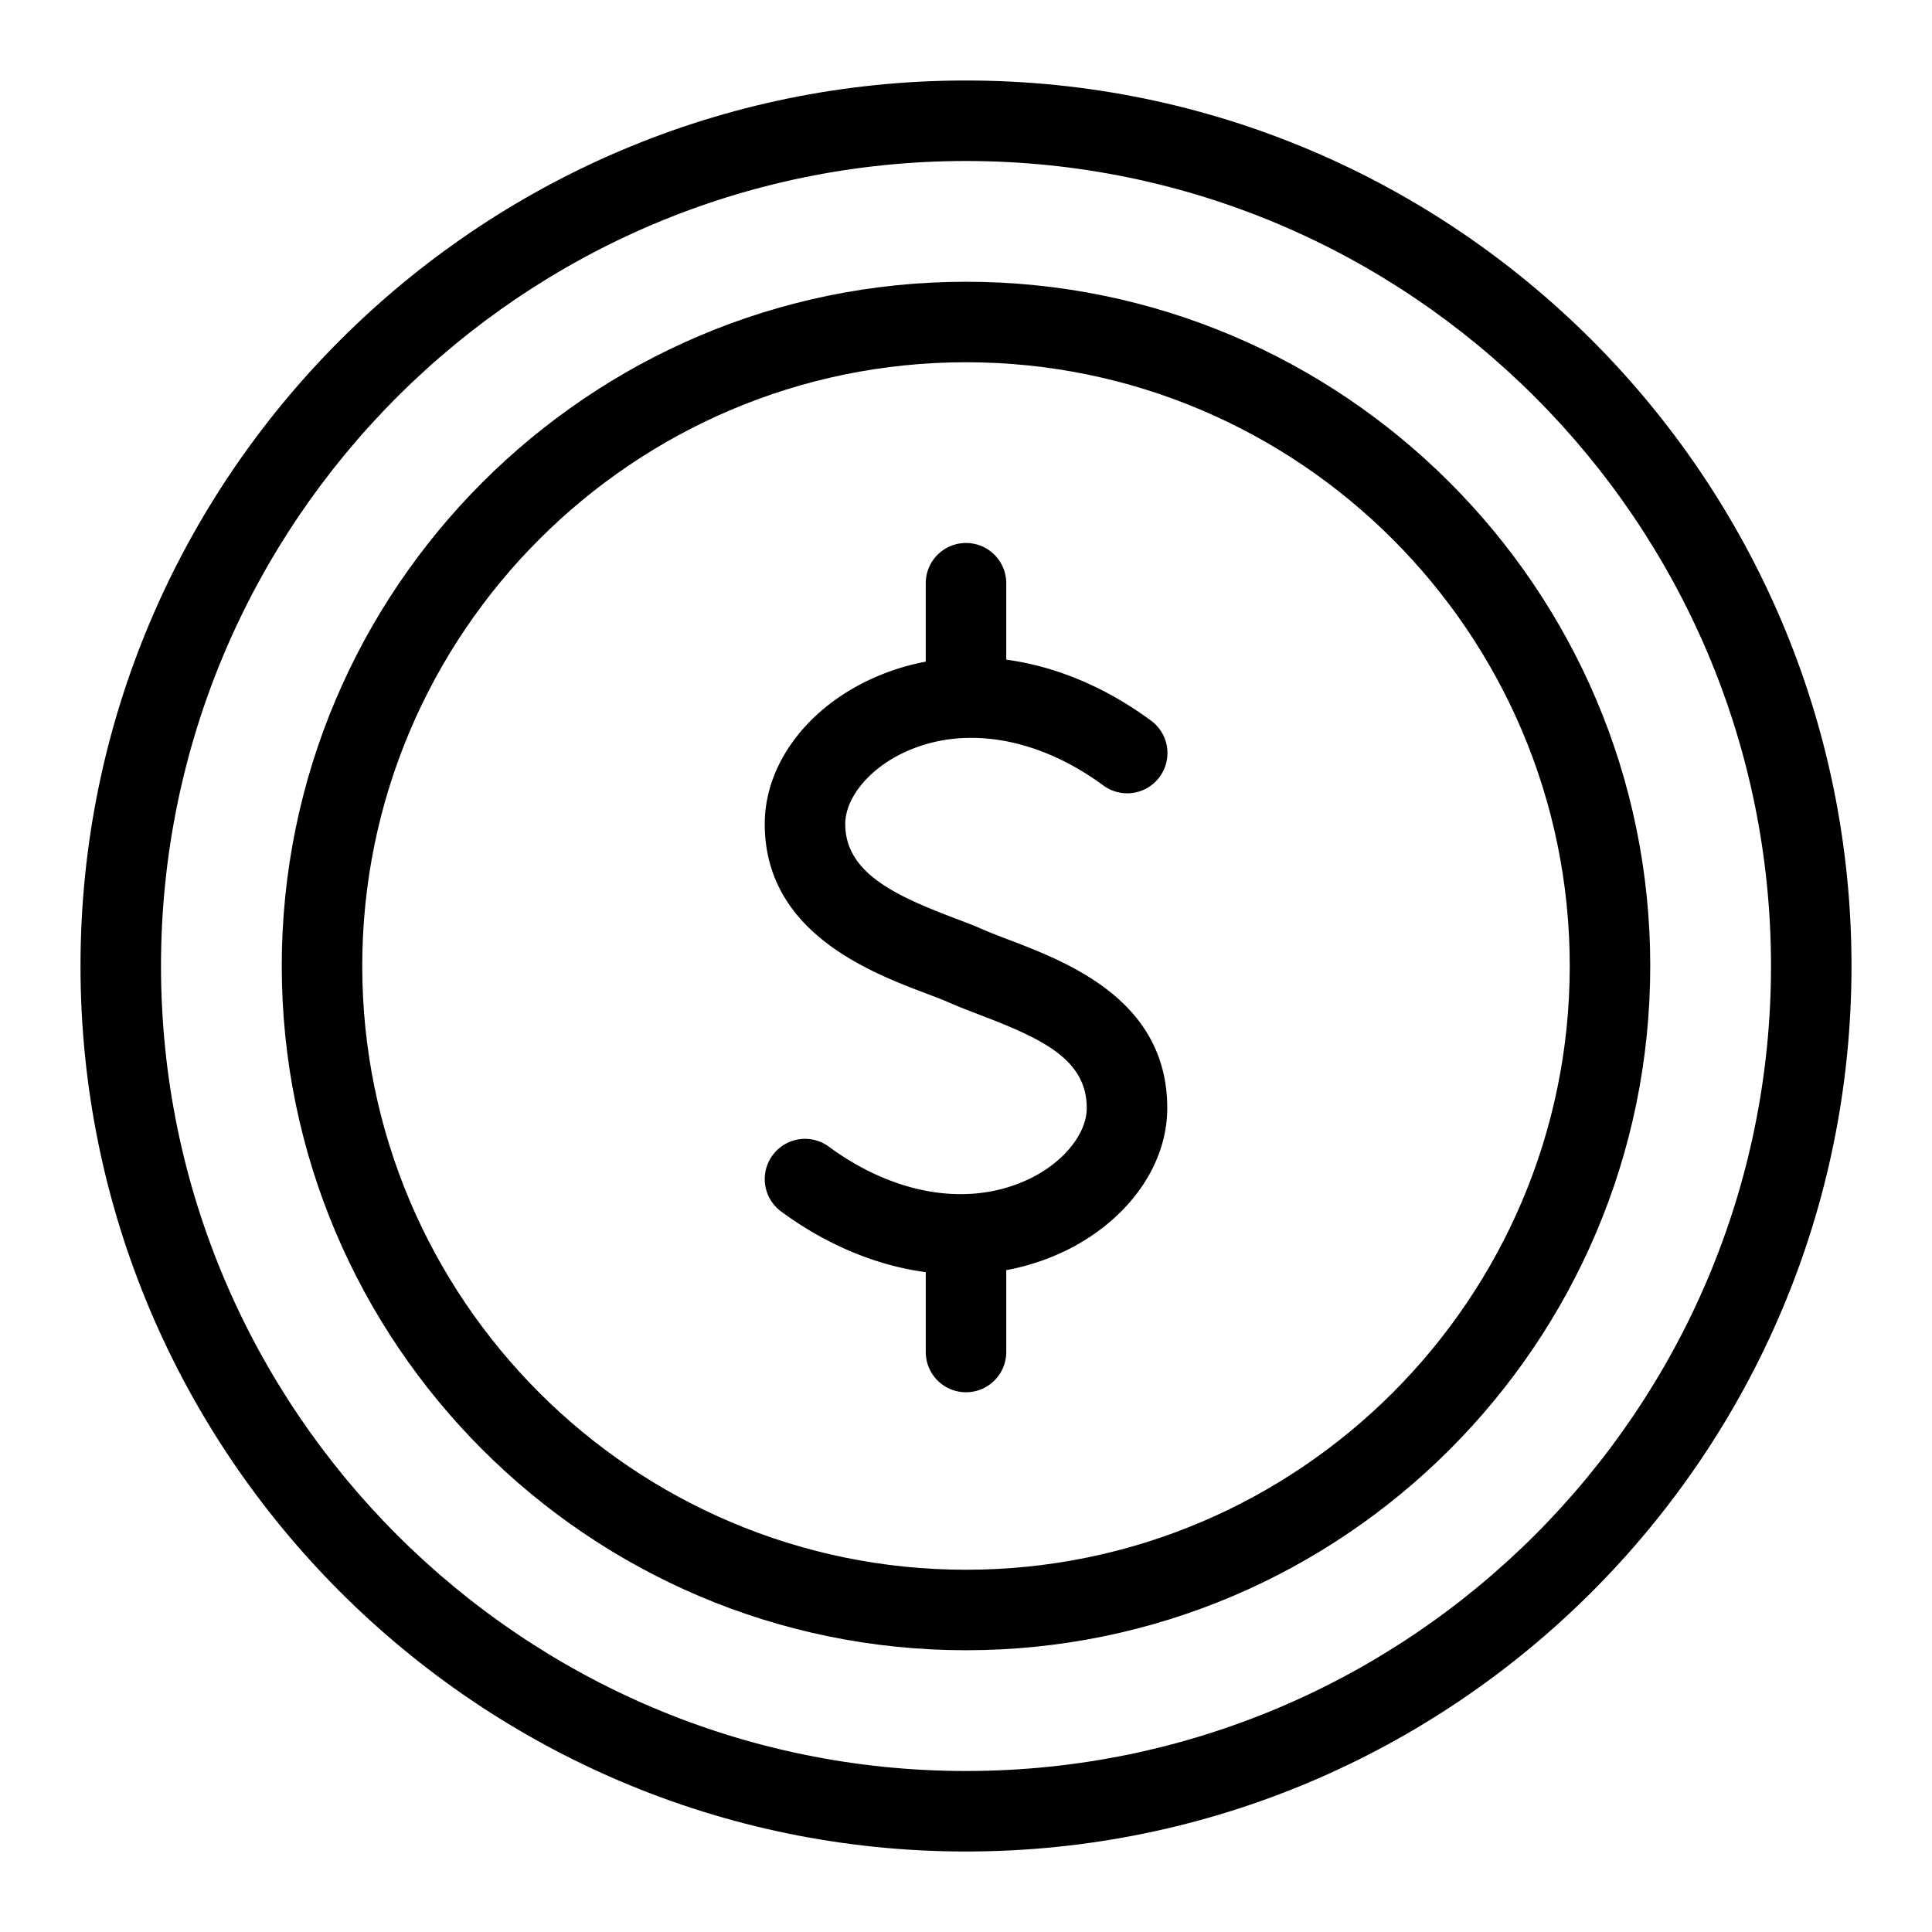 <?xml version="1.0" encoding="UTF-8" standalone="no"?> <svg id="Layer_1" data-name="Layer 1" xmlns="http://www.w3.org/2000/svg" viewBox="0 0 512 512"><title>Coins</title><path d="M256,21.333C126.6,21.333,21.333,126.6,21.333,256S126.6,490.667,256,490.667,490.667,385.4,490.667,256,385.4,21.333,256,21.333Zm0,448c-117.63,0-213.333-95.7-213.333-213.333S138.37,42.667,256,42.667,469.333,138.367,469.333,256,373.63,469.333,256,469.333Z"/><path d="M256,74.667C156.01,74.667,74.667,156.013,74.667,256S156.01,437.333,256,437.333,437.333,355.99,437.333,256,355.99,74.667,256,74.667ZM256,416c-88.224,0-160-71.776-160-160S167.776,96,256,96s160,71.776,160,160S344.224,416,256,416Z"/><path d="M267.276,249.018c-2.542-.969-4.917-1.87-6.969-2.776s-4.531-1.854-7.255-2.888c-15.9-6.036-29.052-12.081-29.052-25,0-6.622,5.839-14.026,14.521-18.419,15.839-8.01,35.953-4.948,53.828,8.188a10.666,10.666,0,1,0,12.635-17.187c-12.173-8.95-25.323-14.37-38.318-16.126V154.667a10.667,10.667,0,1,0-21.333,0v20.68a62,62,0,0,0-16.443,5.551c-16.177,8.185-26.224,22.536-26.224,37.456,0,28.688,27.849,39.263,42.813,44.943,2.333.885,4.453,1.682,6.214,2.464,2.349,1.036,5.063,2.078,7.969,3.188,16.594,6.339,28.339,11.823,28.339,24.7,0,6.625-5.839,14.026-14.521,18.422-15.844,7.995-35.953,4.948-53.828-8.193a10.666,10.666,0,1,0-12.635,17.188c12.173,8.954,25.322,14.317,38.318,16.073V358.4a10.667,10.667,0,0,0,21.333,0V336.6a61.935,61.935,0,0,0,16.443-5.494c16.177-8.187,26.224-22.536,26.224-37.458C309.333,265.089,283.005,255.029,267.276,249.018Z"/></svg>